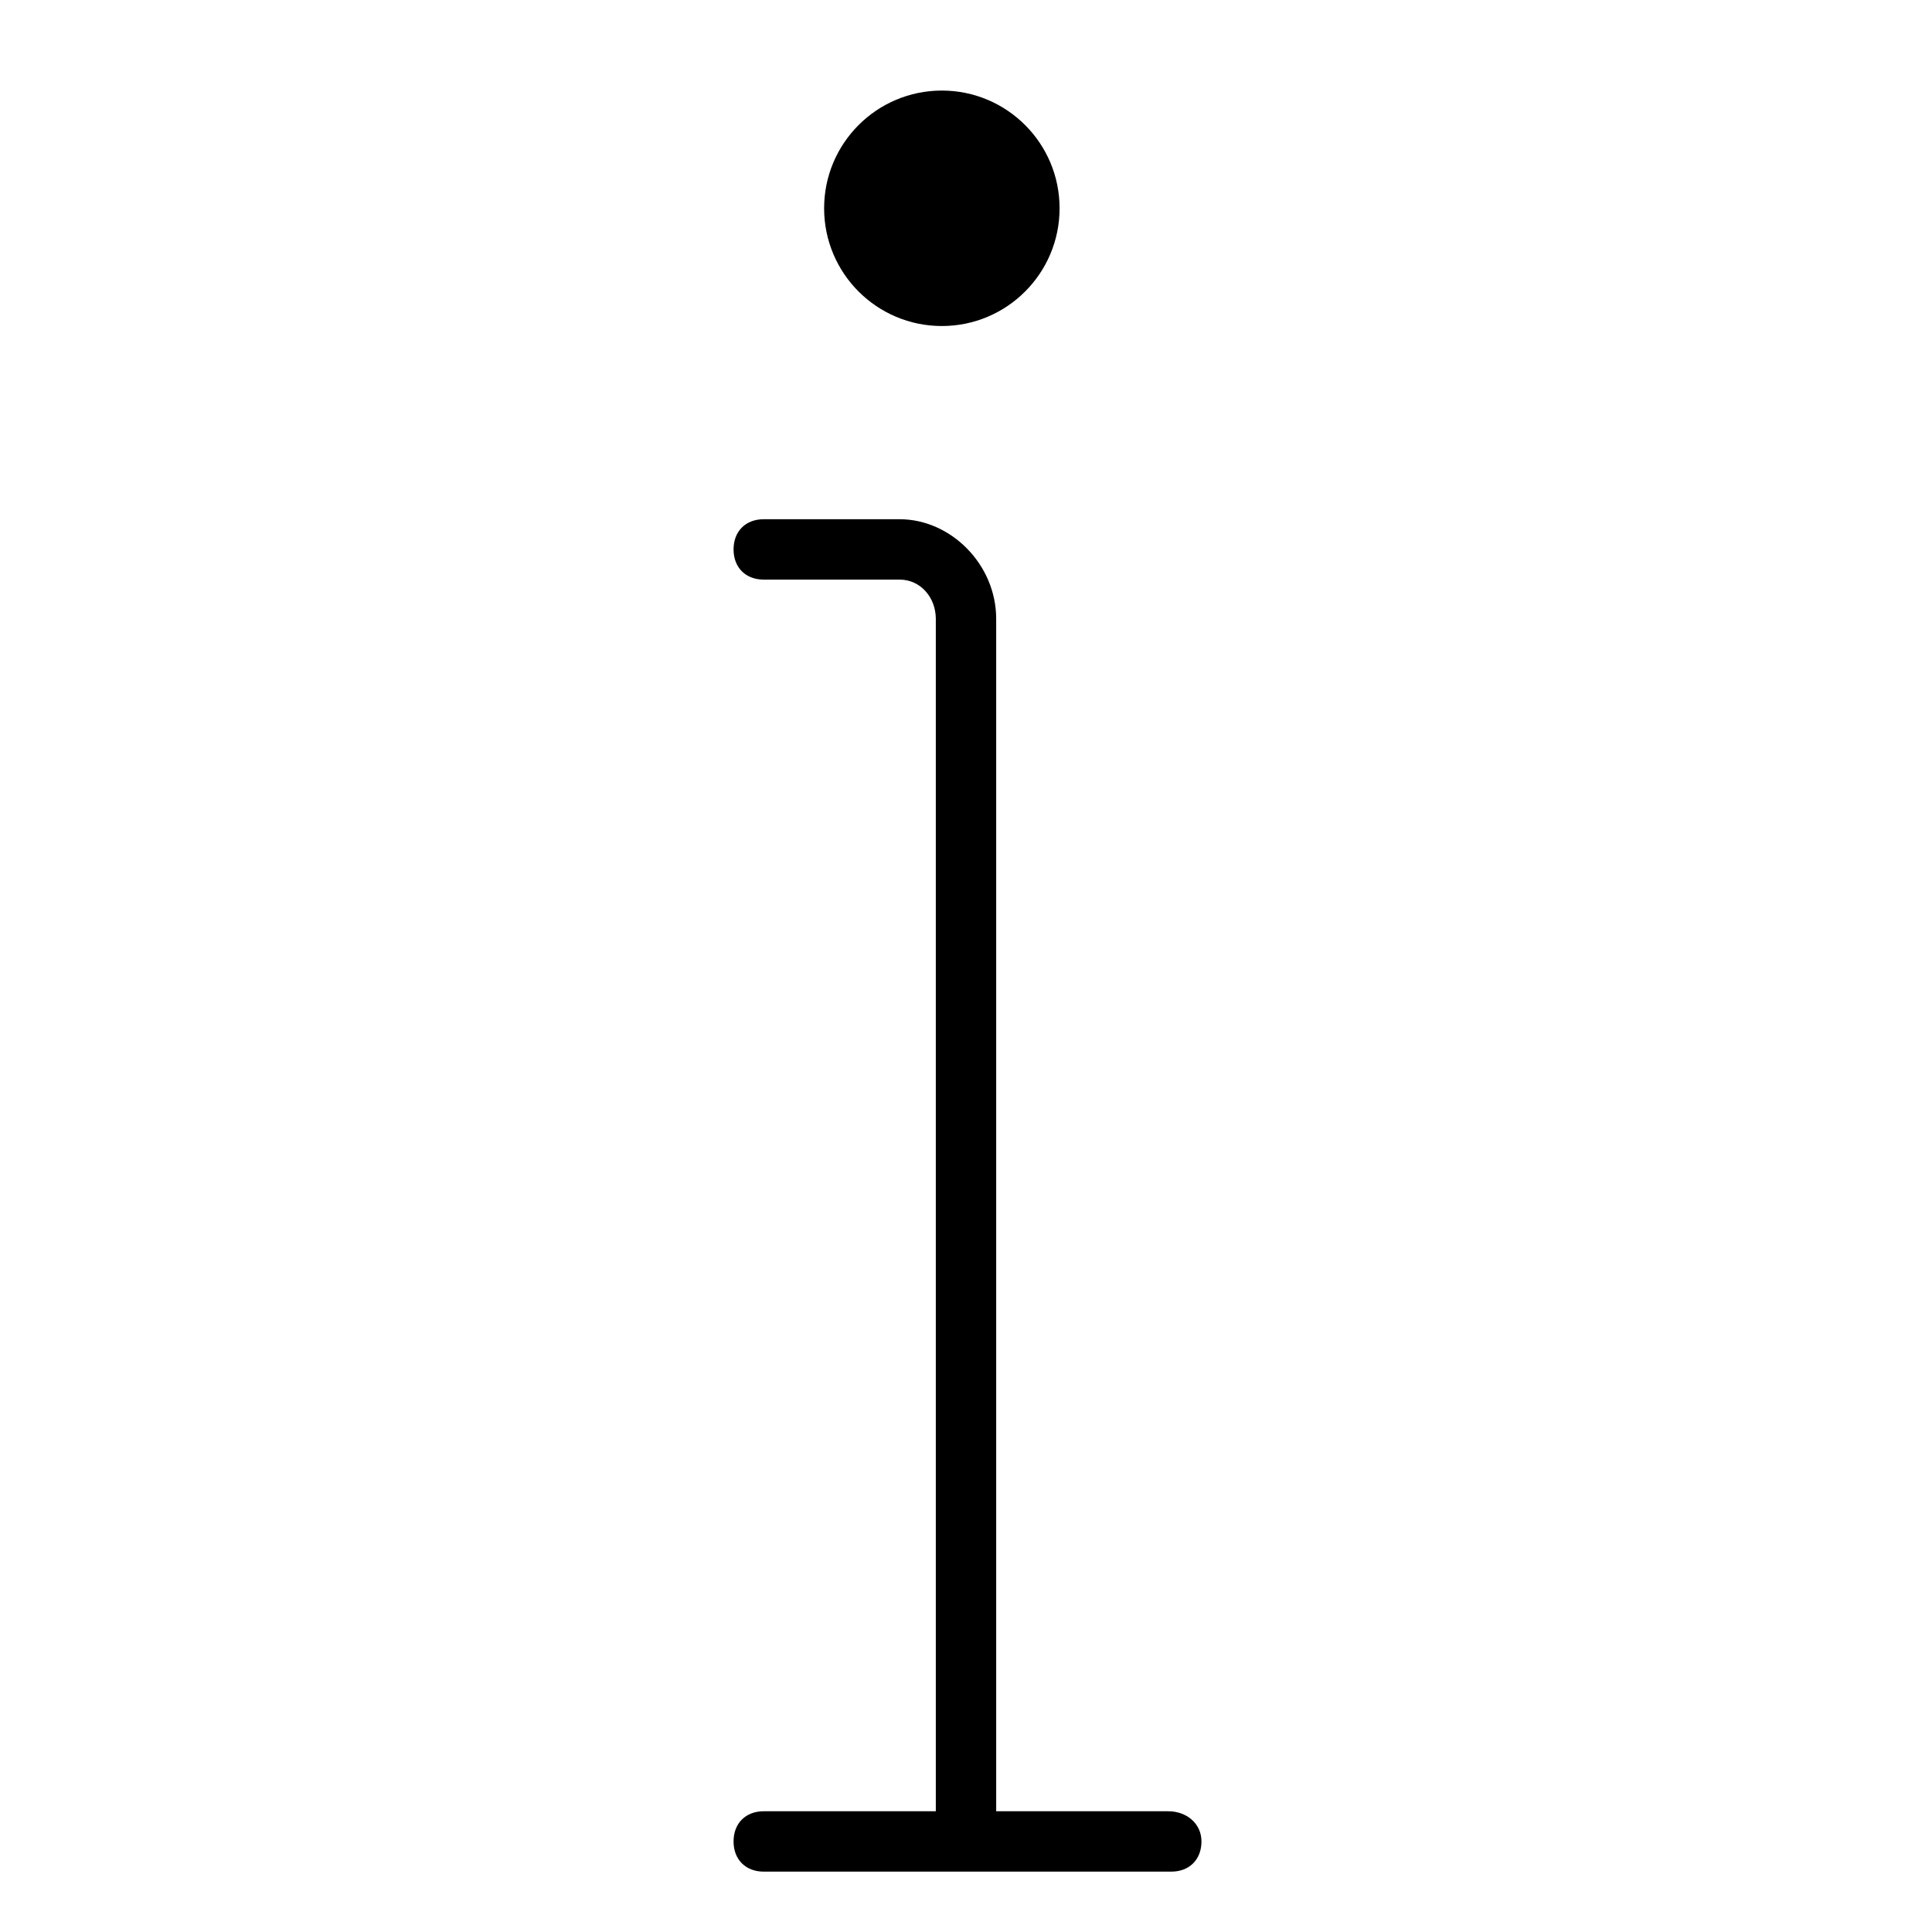 <?xml version="1.0" encoding="utf-8"?>
<!-- Generator: Adobe Illustrator 22.0.0, SVG Export Plug-In . SVG Version: 6.00 Build 0)  -->
<svg fill="#000000" width="52" height="52" version="1.1" id="lni_lni-information" xmlns="http://www.w3.org/2000/svg" xmlns:xlink="http://www.w3.org/1999/xlink"
	 x="0px" y="0px" viewBox="0 0 64 64" style="enable-background:new 0 0 64 64;" xml:space="preserve">
<g>
	<circle cx="31.2" cy="6.9" r="3.9"/>
	<path d="M38.7,60H33V20.5c0-1.8-1.5-3.3-3.2-3.3h-4.5c-0.6,0-1,0.4-1,1s0.4,1,1,1h4.5c0.7,0,1.2,0.6,1.2,1.3V60h-5.7
		c-0.6,0-1,0.4-1,1s0.4,1,1,1h13.5c0.6,0,1-0.4,1-1S39.3,60,38.7,60z"/>
</g>
</svg>
